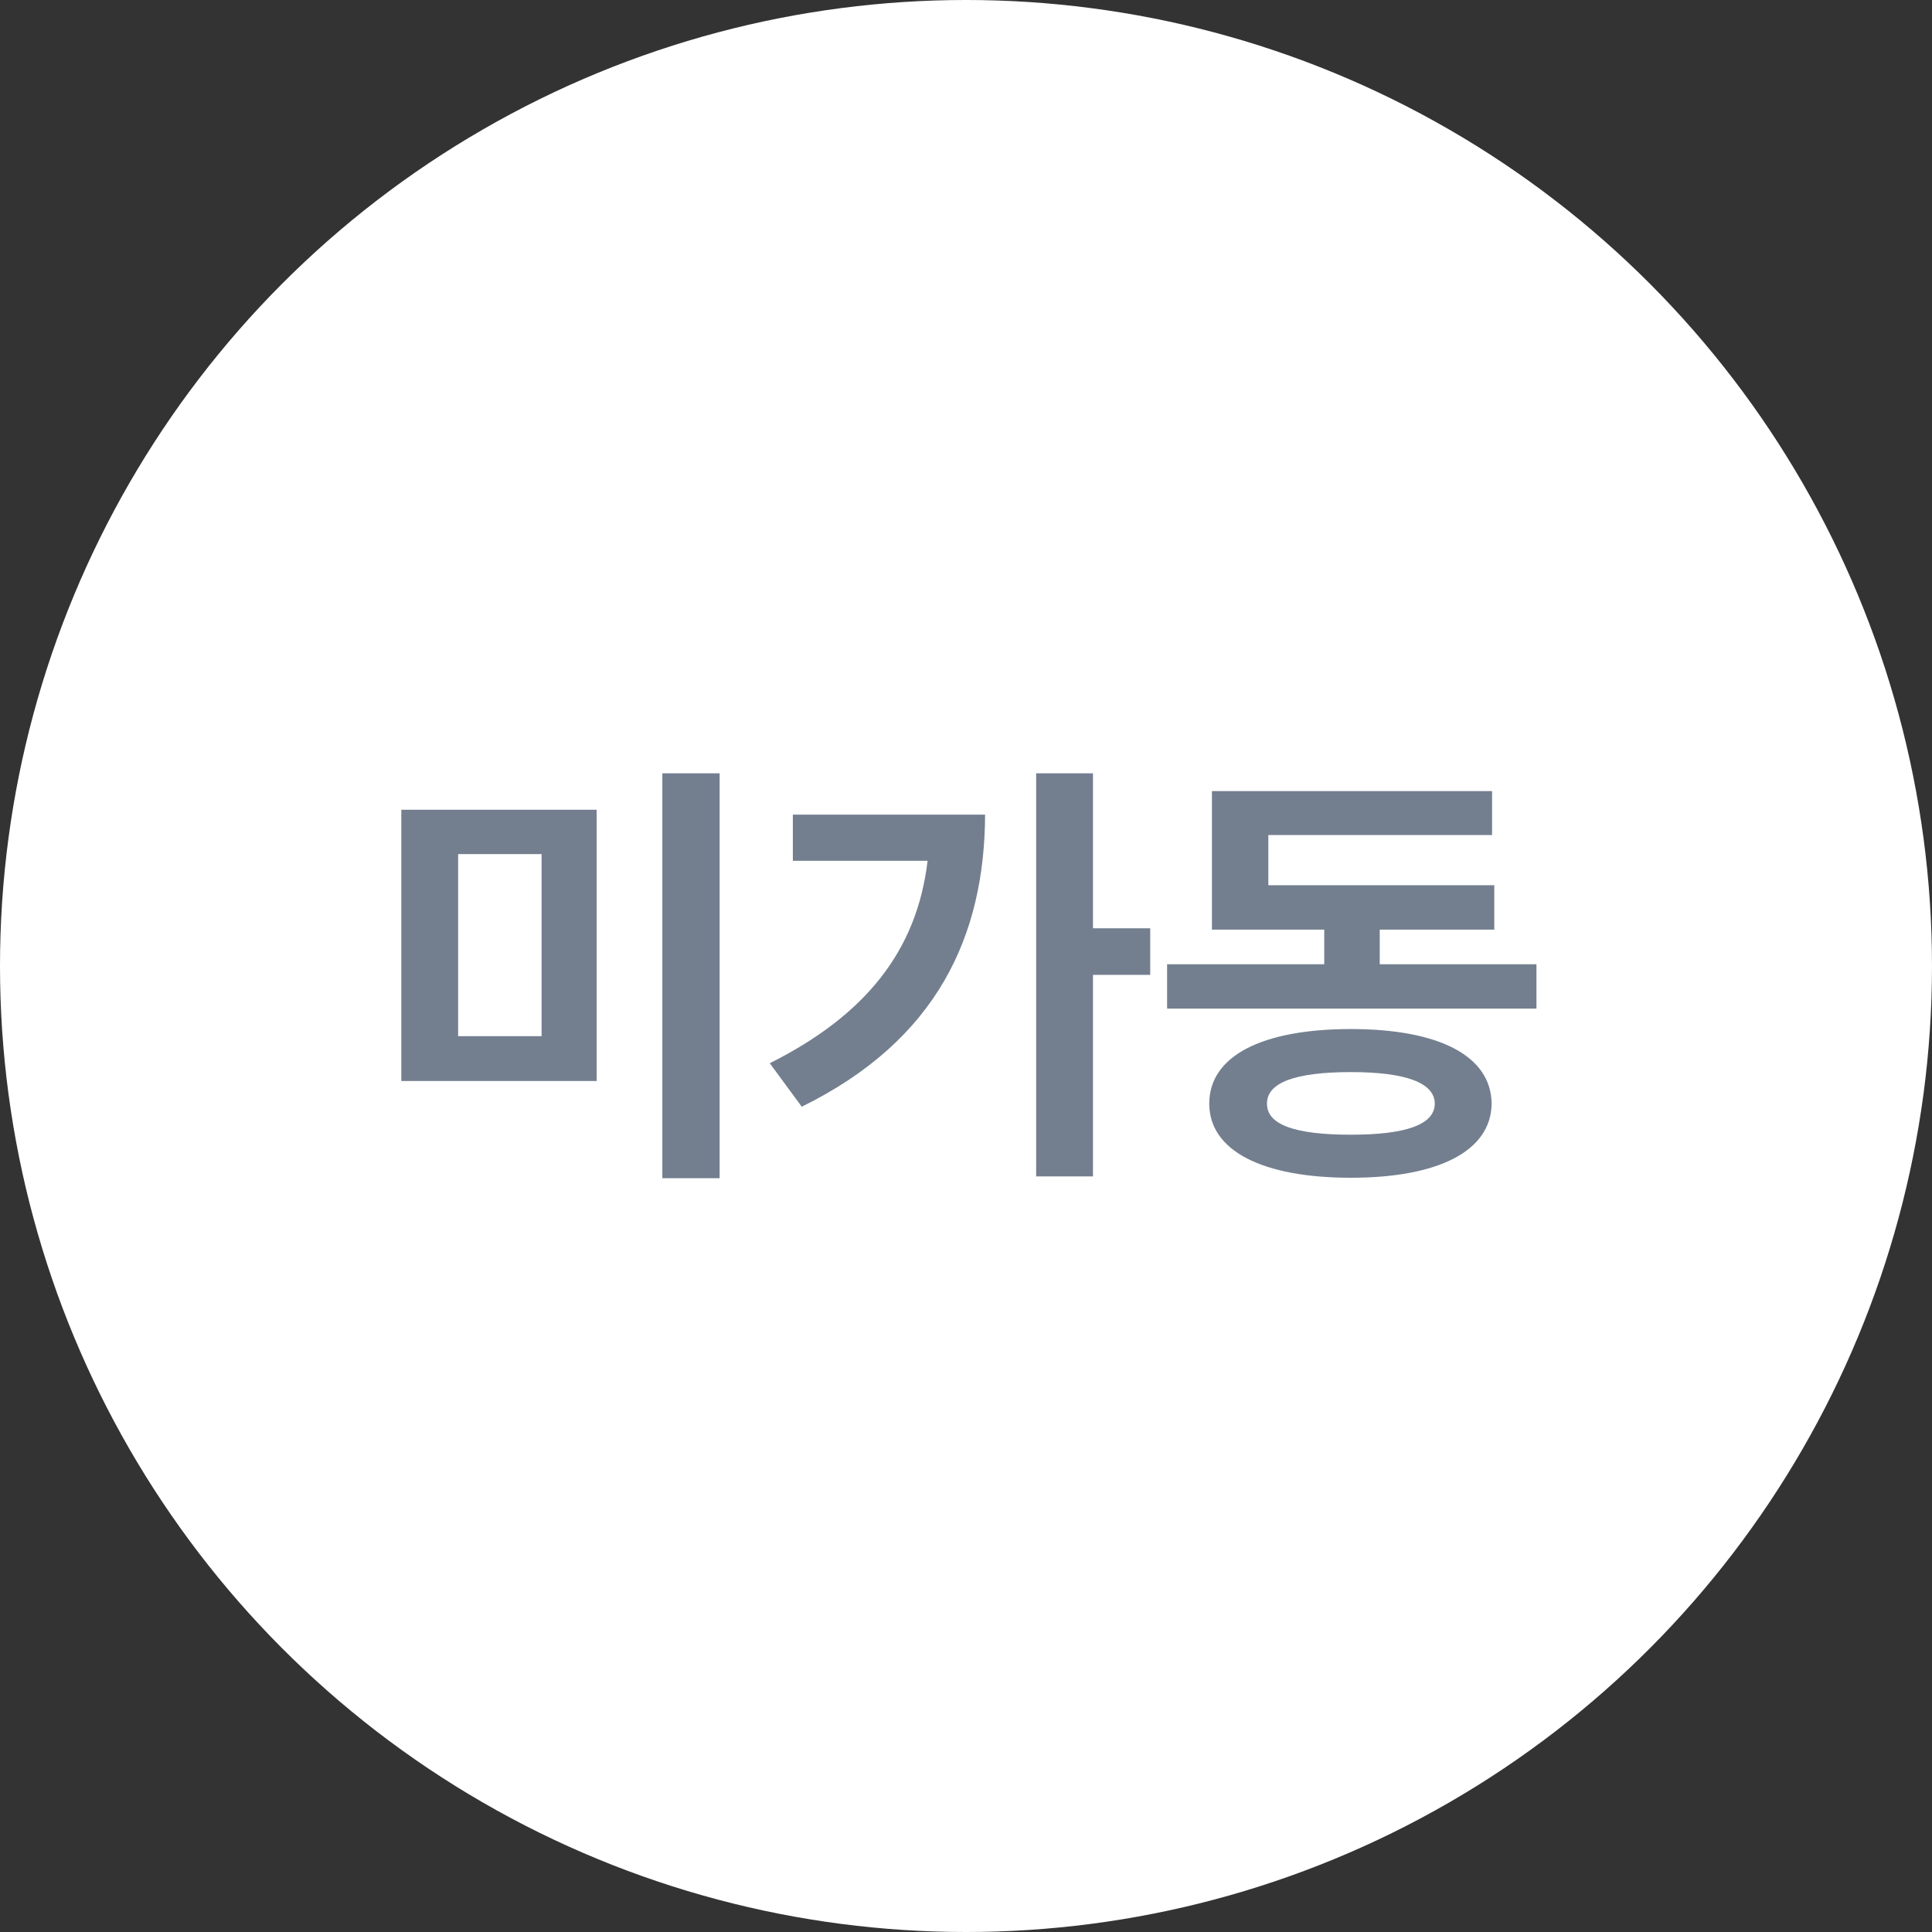 <svg width="68" height="68" viewBox="0 0 68 68" fill="none" xmlns="http://www.w3.org/2000/svg">
<rect x="0" y="0" width="68" height="68" fill="#333333" stroke="none"/>
<circle cx="34" cy="34" r="34" fill="white"/>
<path d="M21 28.5V38.047H14.125V28.5H21ZM16.125 36.469H19.062V30.062H16.125V36.469ZM23.312 41.469V27.219H25.328V41.469H23.312ZM38.469 27.219V32.672H40.484V34.312H38.469V41.406H36.469V27.219H38.469ZM27.094 37.422C30.461 35.734 32.273 33.469 32.648 30.297H27.906V28.672H34.672C34.656 32.922 33 36.602 28.219 38.953L27.094 37.422ZM54.078 33.938V35.5H41.078V33.938H46.609V32.719H42.656V27.844H52.516V29.391H44.641V31.156H52.594V32.719H48.562V33.938H54.078ZM42.562 38.844C42.562 37.156 44.438 36.219 47.547 36.219C50.633 36.219 52.484 37.156 52.5 38.844C52.484 40.508 50.633 41.453 47.547 41.453C44.438 41.453 42.562 40.508 42.562 38.844ZM44.594 38.844C44.586 39.586 45.578 39.938 47.547 39.938C49.477 39.938 50.492 39.586 50.5 38.844C50.492 38.109 49.477 37.734 47.547 37.734C45.578 37.734 44.586 38.109 44.594 38.844Z" fill="#737F8F"/>
</svg>
